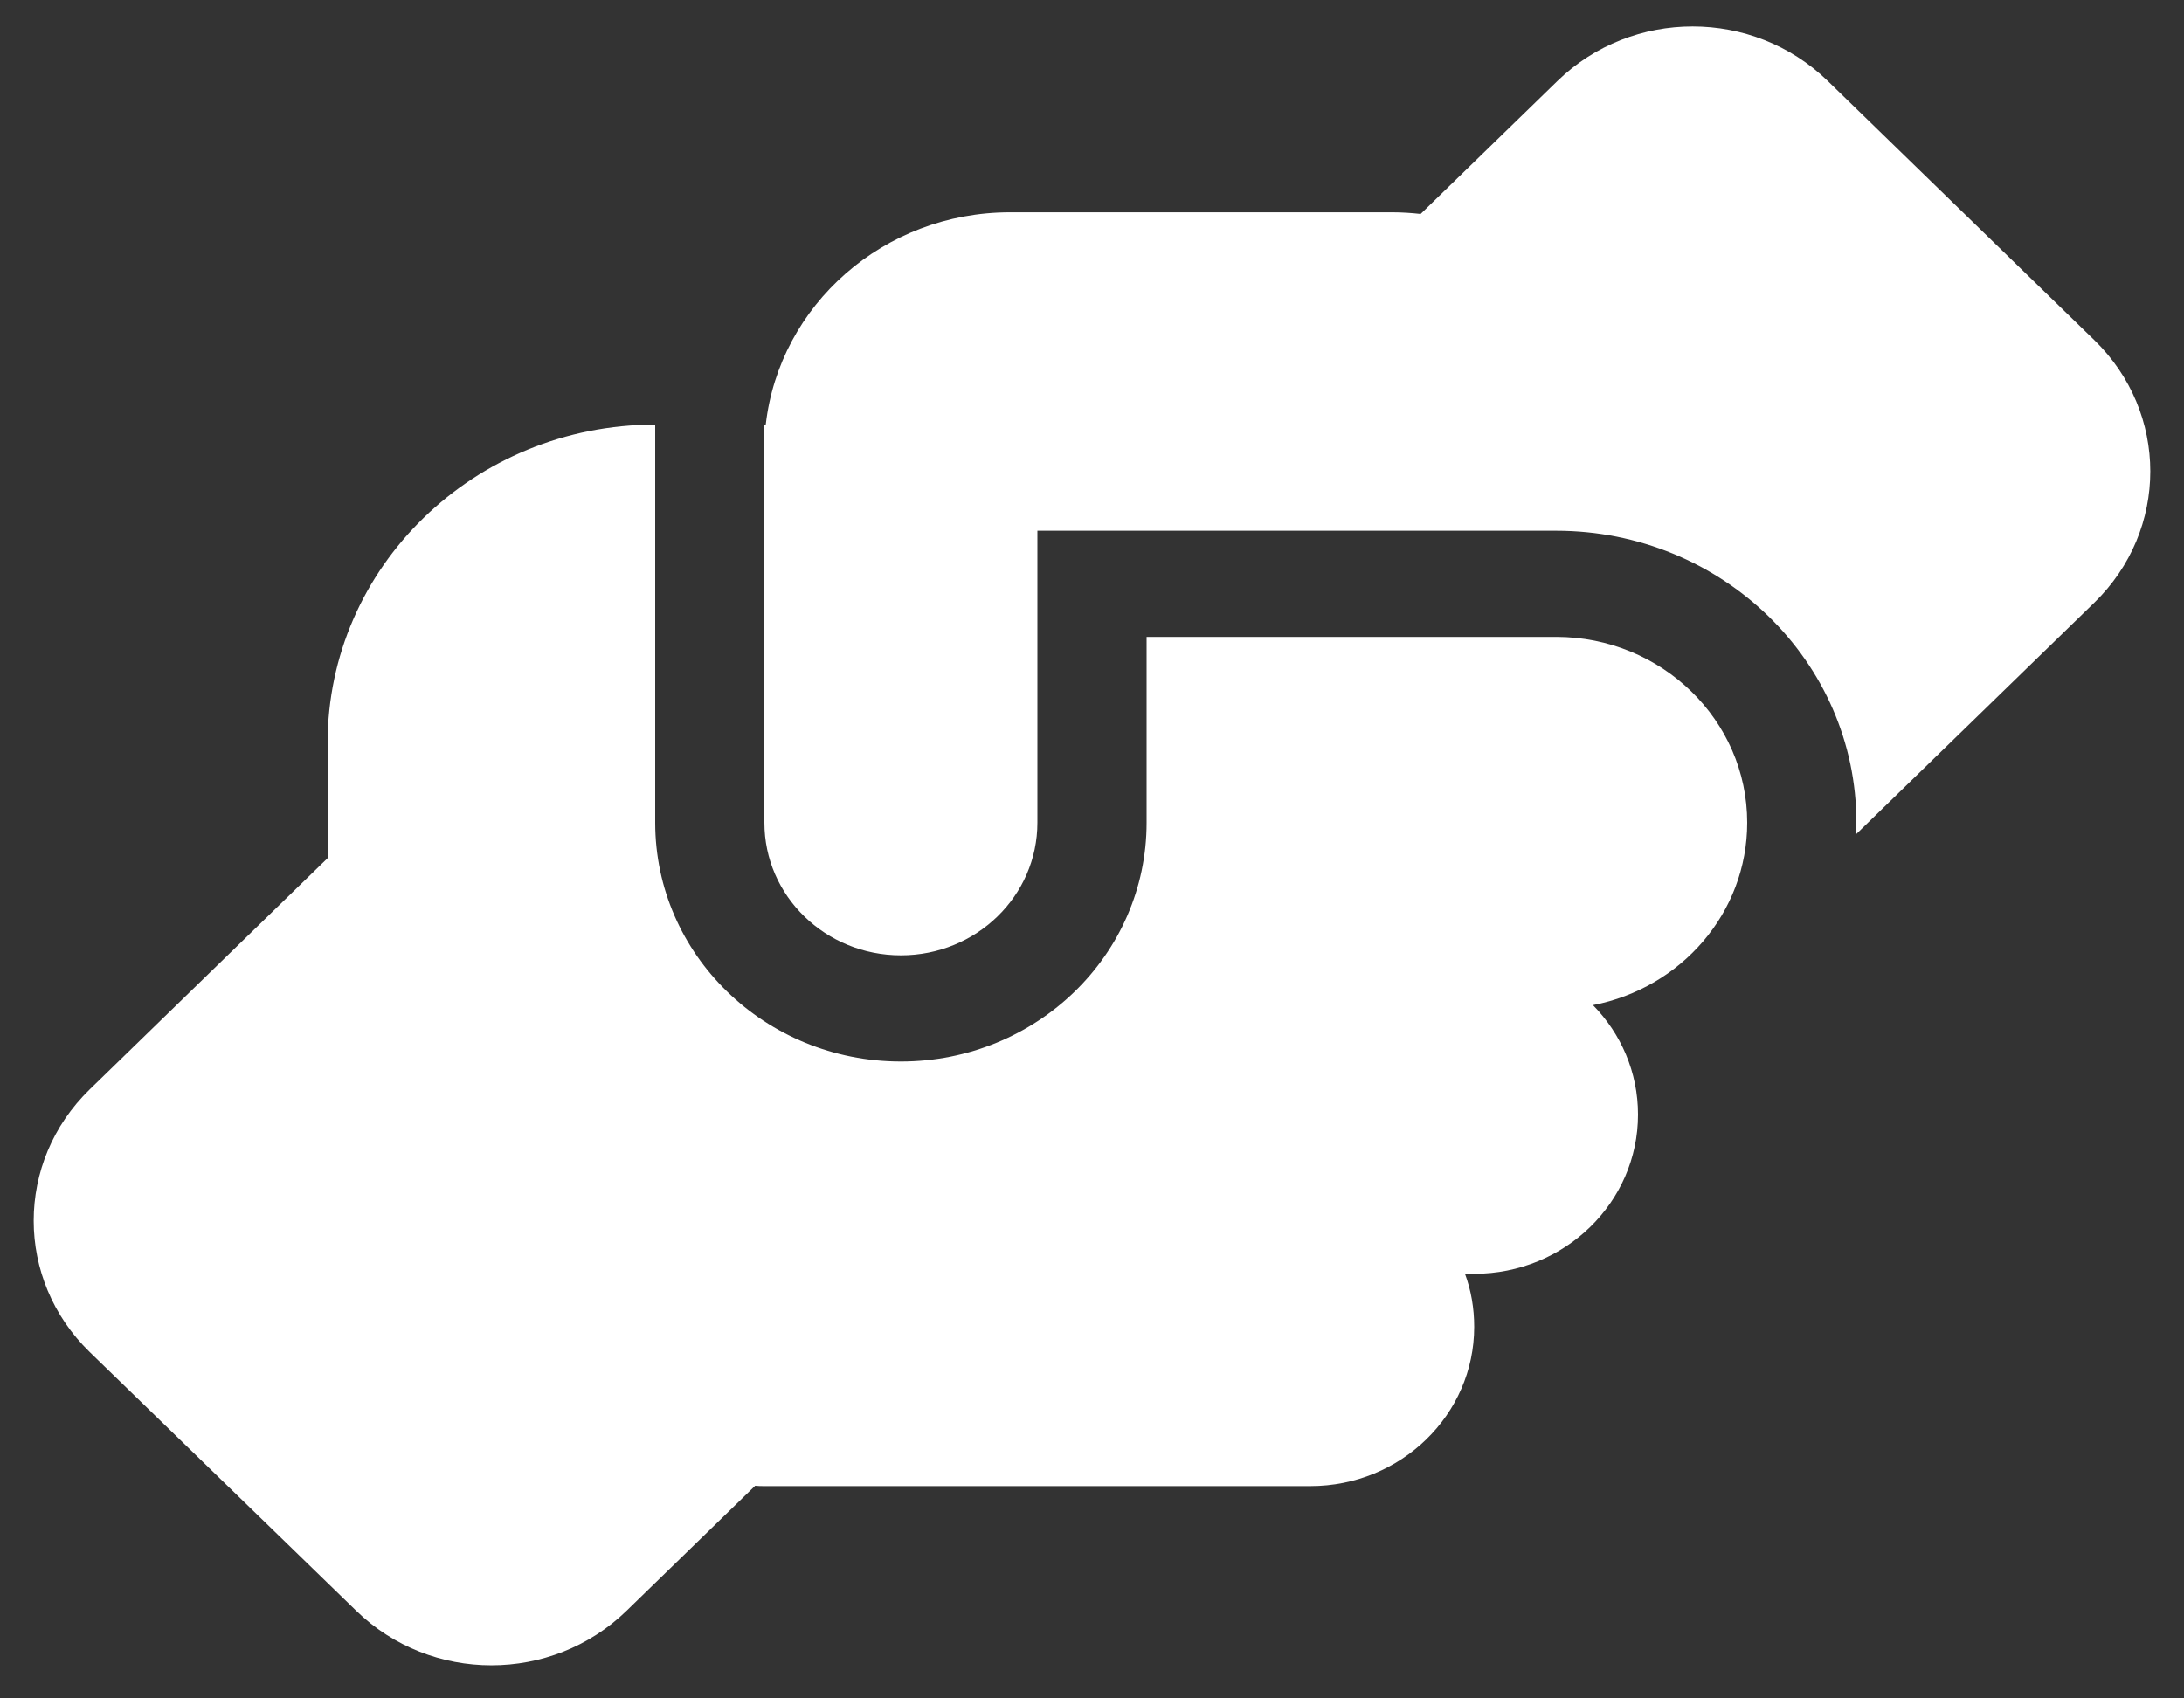 <svg width="63" height="49" viewBox="0 0 63 49" fill="none" xmlns="http://www.w3.org/2000/svg">
<rect x="0" y="0" width="63" height="49" fill="#333333" stroke="none"/>
<g clip-path="url(#clip0_2_73)">
<path d="M53.54 24.06C53.54 23.954 53.55 23.849 53.55 23.734C53.55 19.083 49.672 15.312 44.888 15.312H40.95H31.5H29.925V16.844V23.734C29.925 25.849 28.163 27.562 25.988 27.562C23.812 27.562 22.05 25.849 22.05 23.734V12.25H22.089C22.483 8.805 25.485 6.125 29.137 6.125H40.163C40.438 6.125 40.714 6.144 40.98 6.173L44.927 2.335C47.083 0.239 50.567 0.239 52.723 2.335L60.411 9.81C62.567 11.905 62.567 15.293 60.411 17.389L53.55 24.06H53.54ZM18.9 12.25V23.734C18.9 27.543 22.07 30.625 25.988 30.625C29.905 30.625 33.075 27.543 33.075 23.734V18.375H40.95H44.888C47.929 18.375 50.4 20.777 50.4 23.734C50.4 26.337 48.49 28.51 45.951 28.998C46.758 29.821 47.25 30.931 47.25 32.156C47.25 34.692 45.134 36.75 42.525 36.75H42.259C42.436 37.228 42.525 37.745 42.525 38.281C42.525 40.817 40.409 42.875 37.8 42.875H22.05C21.961 42.875 21.873 42.875 21.784 42.865L18.073 46.473C15.917 48.569 12.433 48.569 10.277 46.473L2.589 39.009C0.433 36.913 0.433 33.525 2.589 31.429L9.45 24.758V21.438C9.45 16.365 13.683 12.25 18.9 12.25Z" fill="white"/>
</g>
<defs>
<clipPath id="clip0_2_73">
<rect width="63" height="49" fill="white"/>
</clipPath>
</defs>
</svg>

